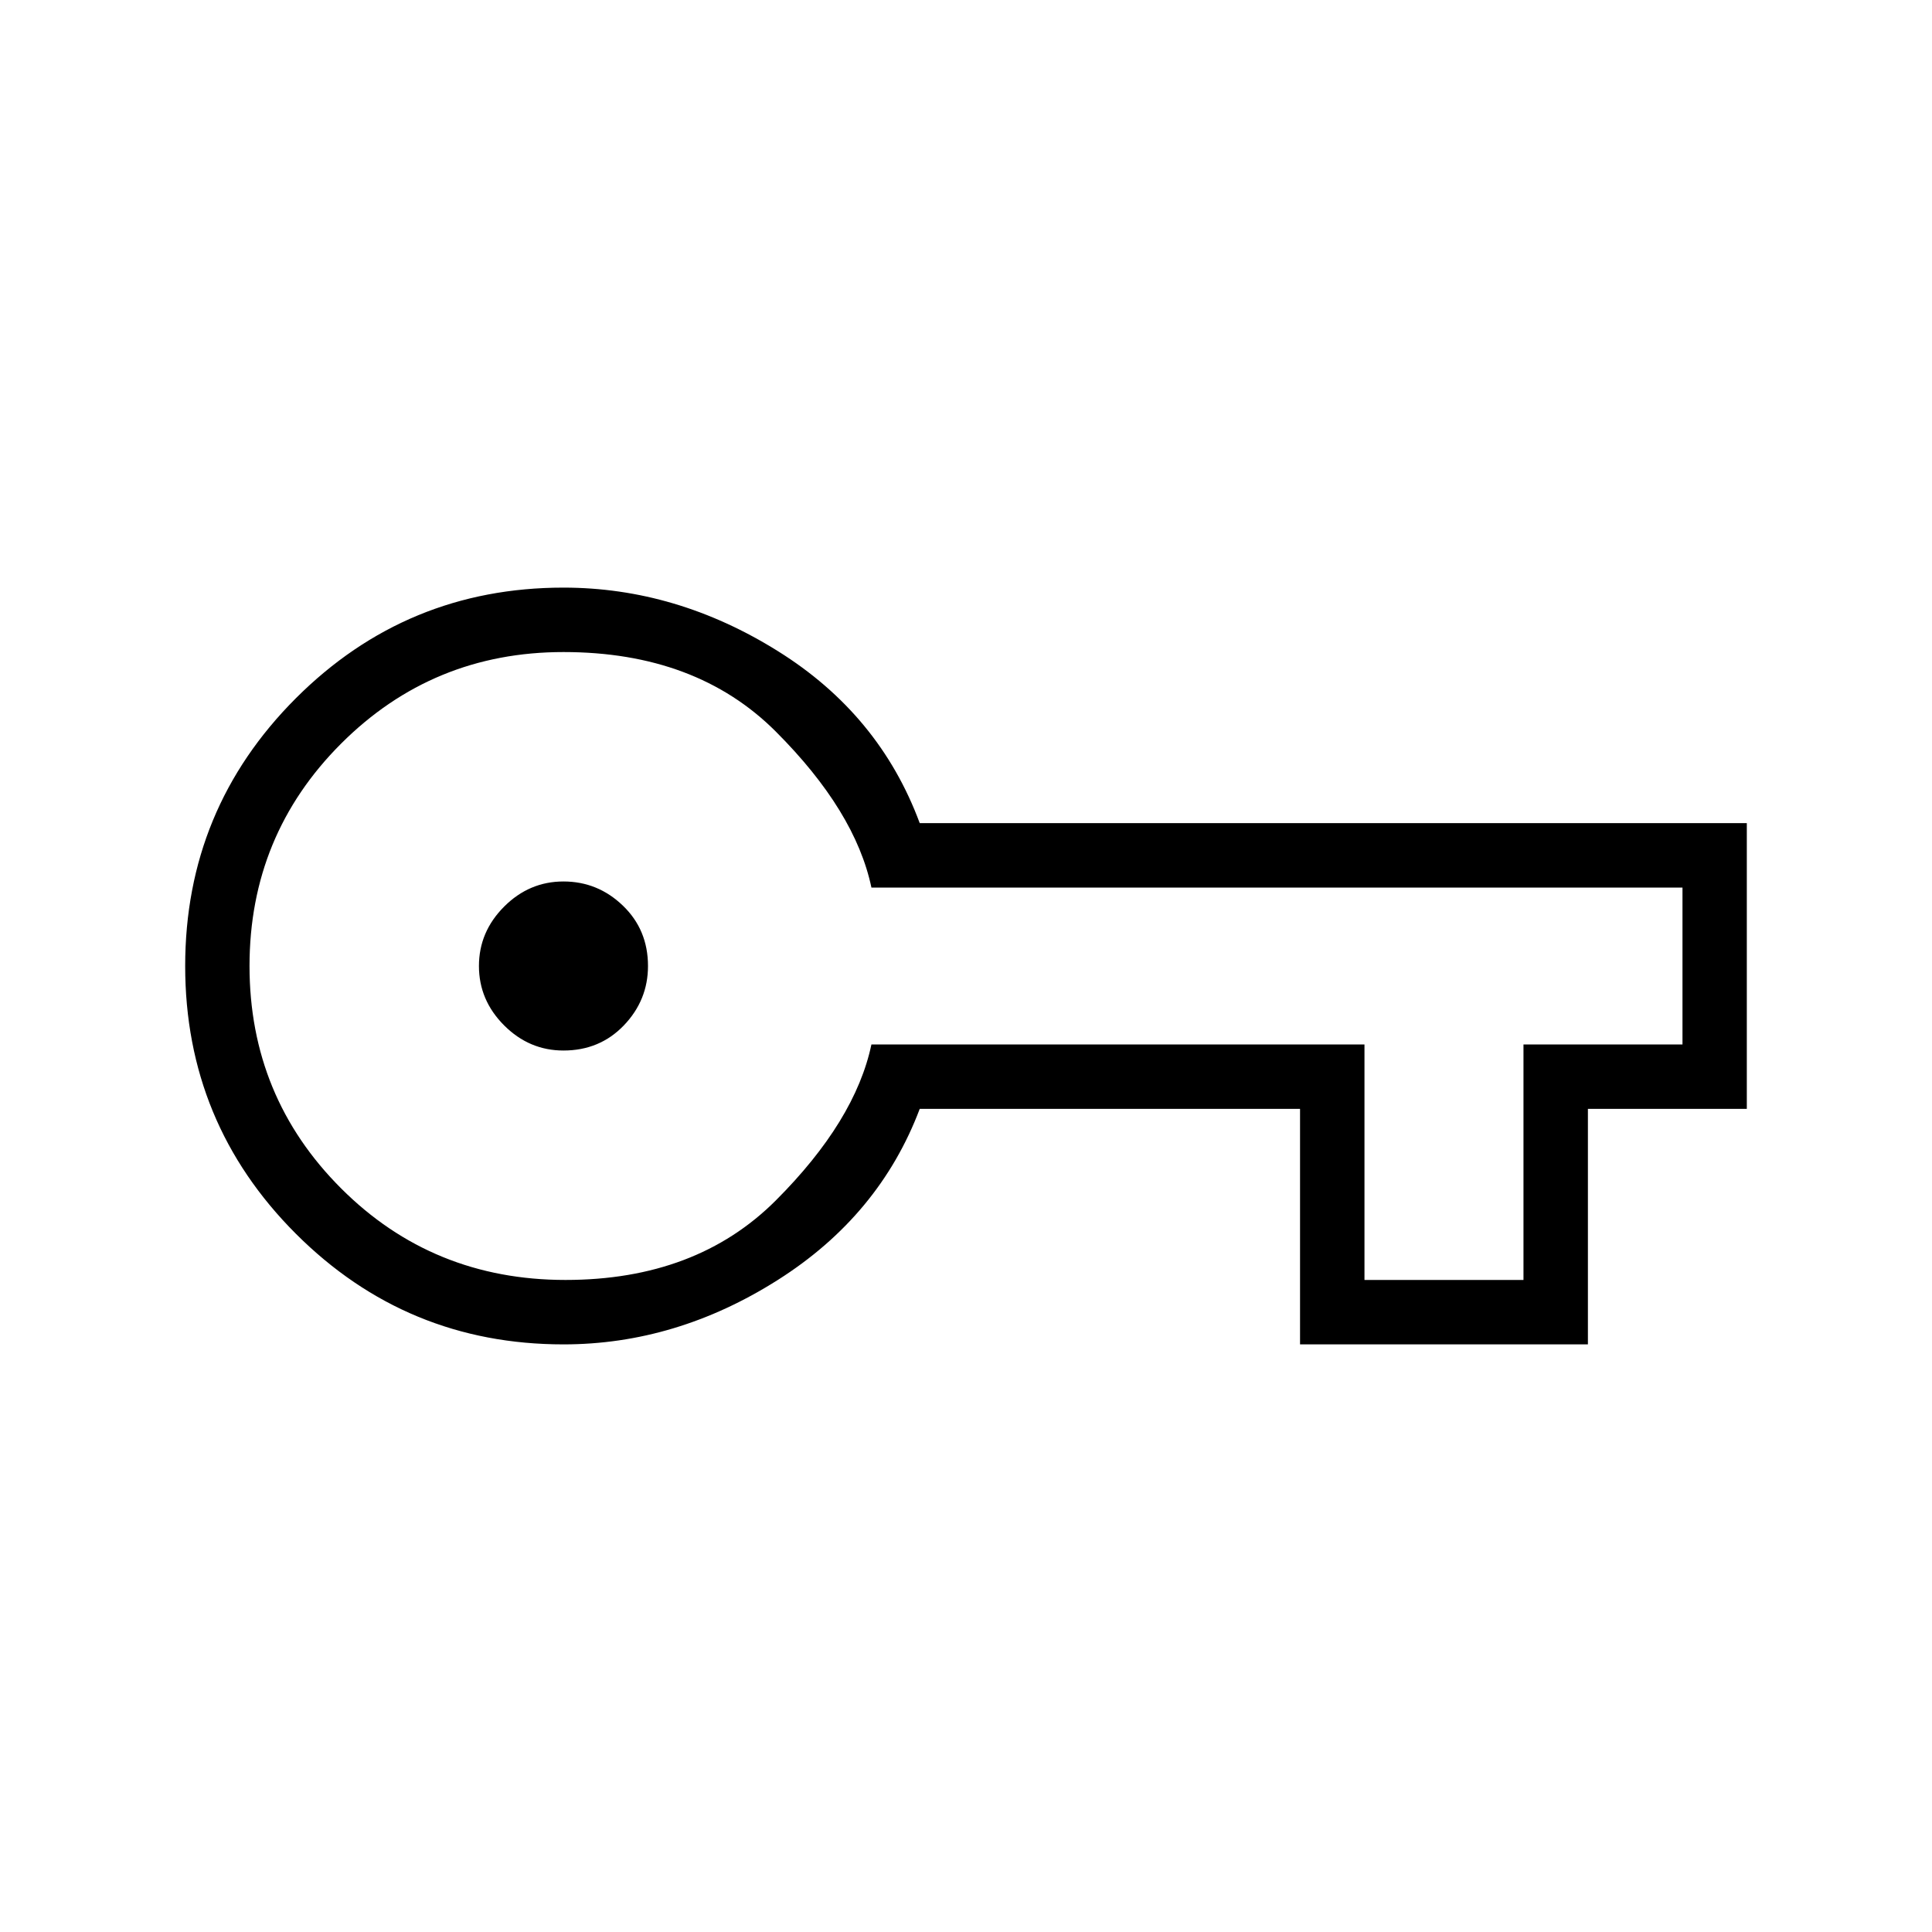 <svg xmlns="http://www.w3.org/2000/svg" height="20" width="20"><path d="M5.833 13.917q-1.625 0-2.771-1.146Q1.917 11.625 1.917 10t1.145-2.771q1.146-1.146 2.771-1.146 1.167 0 2.219.657 1.052.656 1.469 1.781h8.562v2.958h-1.645v2.438h-2.98v-2.438H9.521q-.417 1.104-1.469 1.771-1.052.667-2.219.667Zm.021-.667q1.354 0 2.177-.823t.99-1.615h5.104v2.438h1.646v-2.438h1.646V9.188H9.021q-.167-.792-.99-1.615T5.833 6.75q-1.354 0-2.302.948T2.583 10q0 1.354.948 2.302t2.323.948Zm-.021-2.375q.375 0 .625-.26.25-.261.25-.615 0-.375-.26-.625t-.615-.25q-.354 0-.614.26-.261.261-.261.615t.261.615q.26.26.614.26Zm0-.875Z"/></svg>